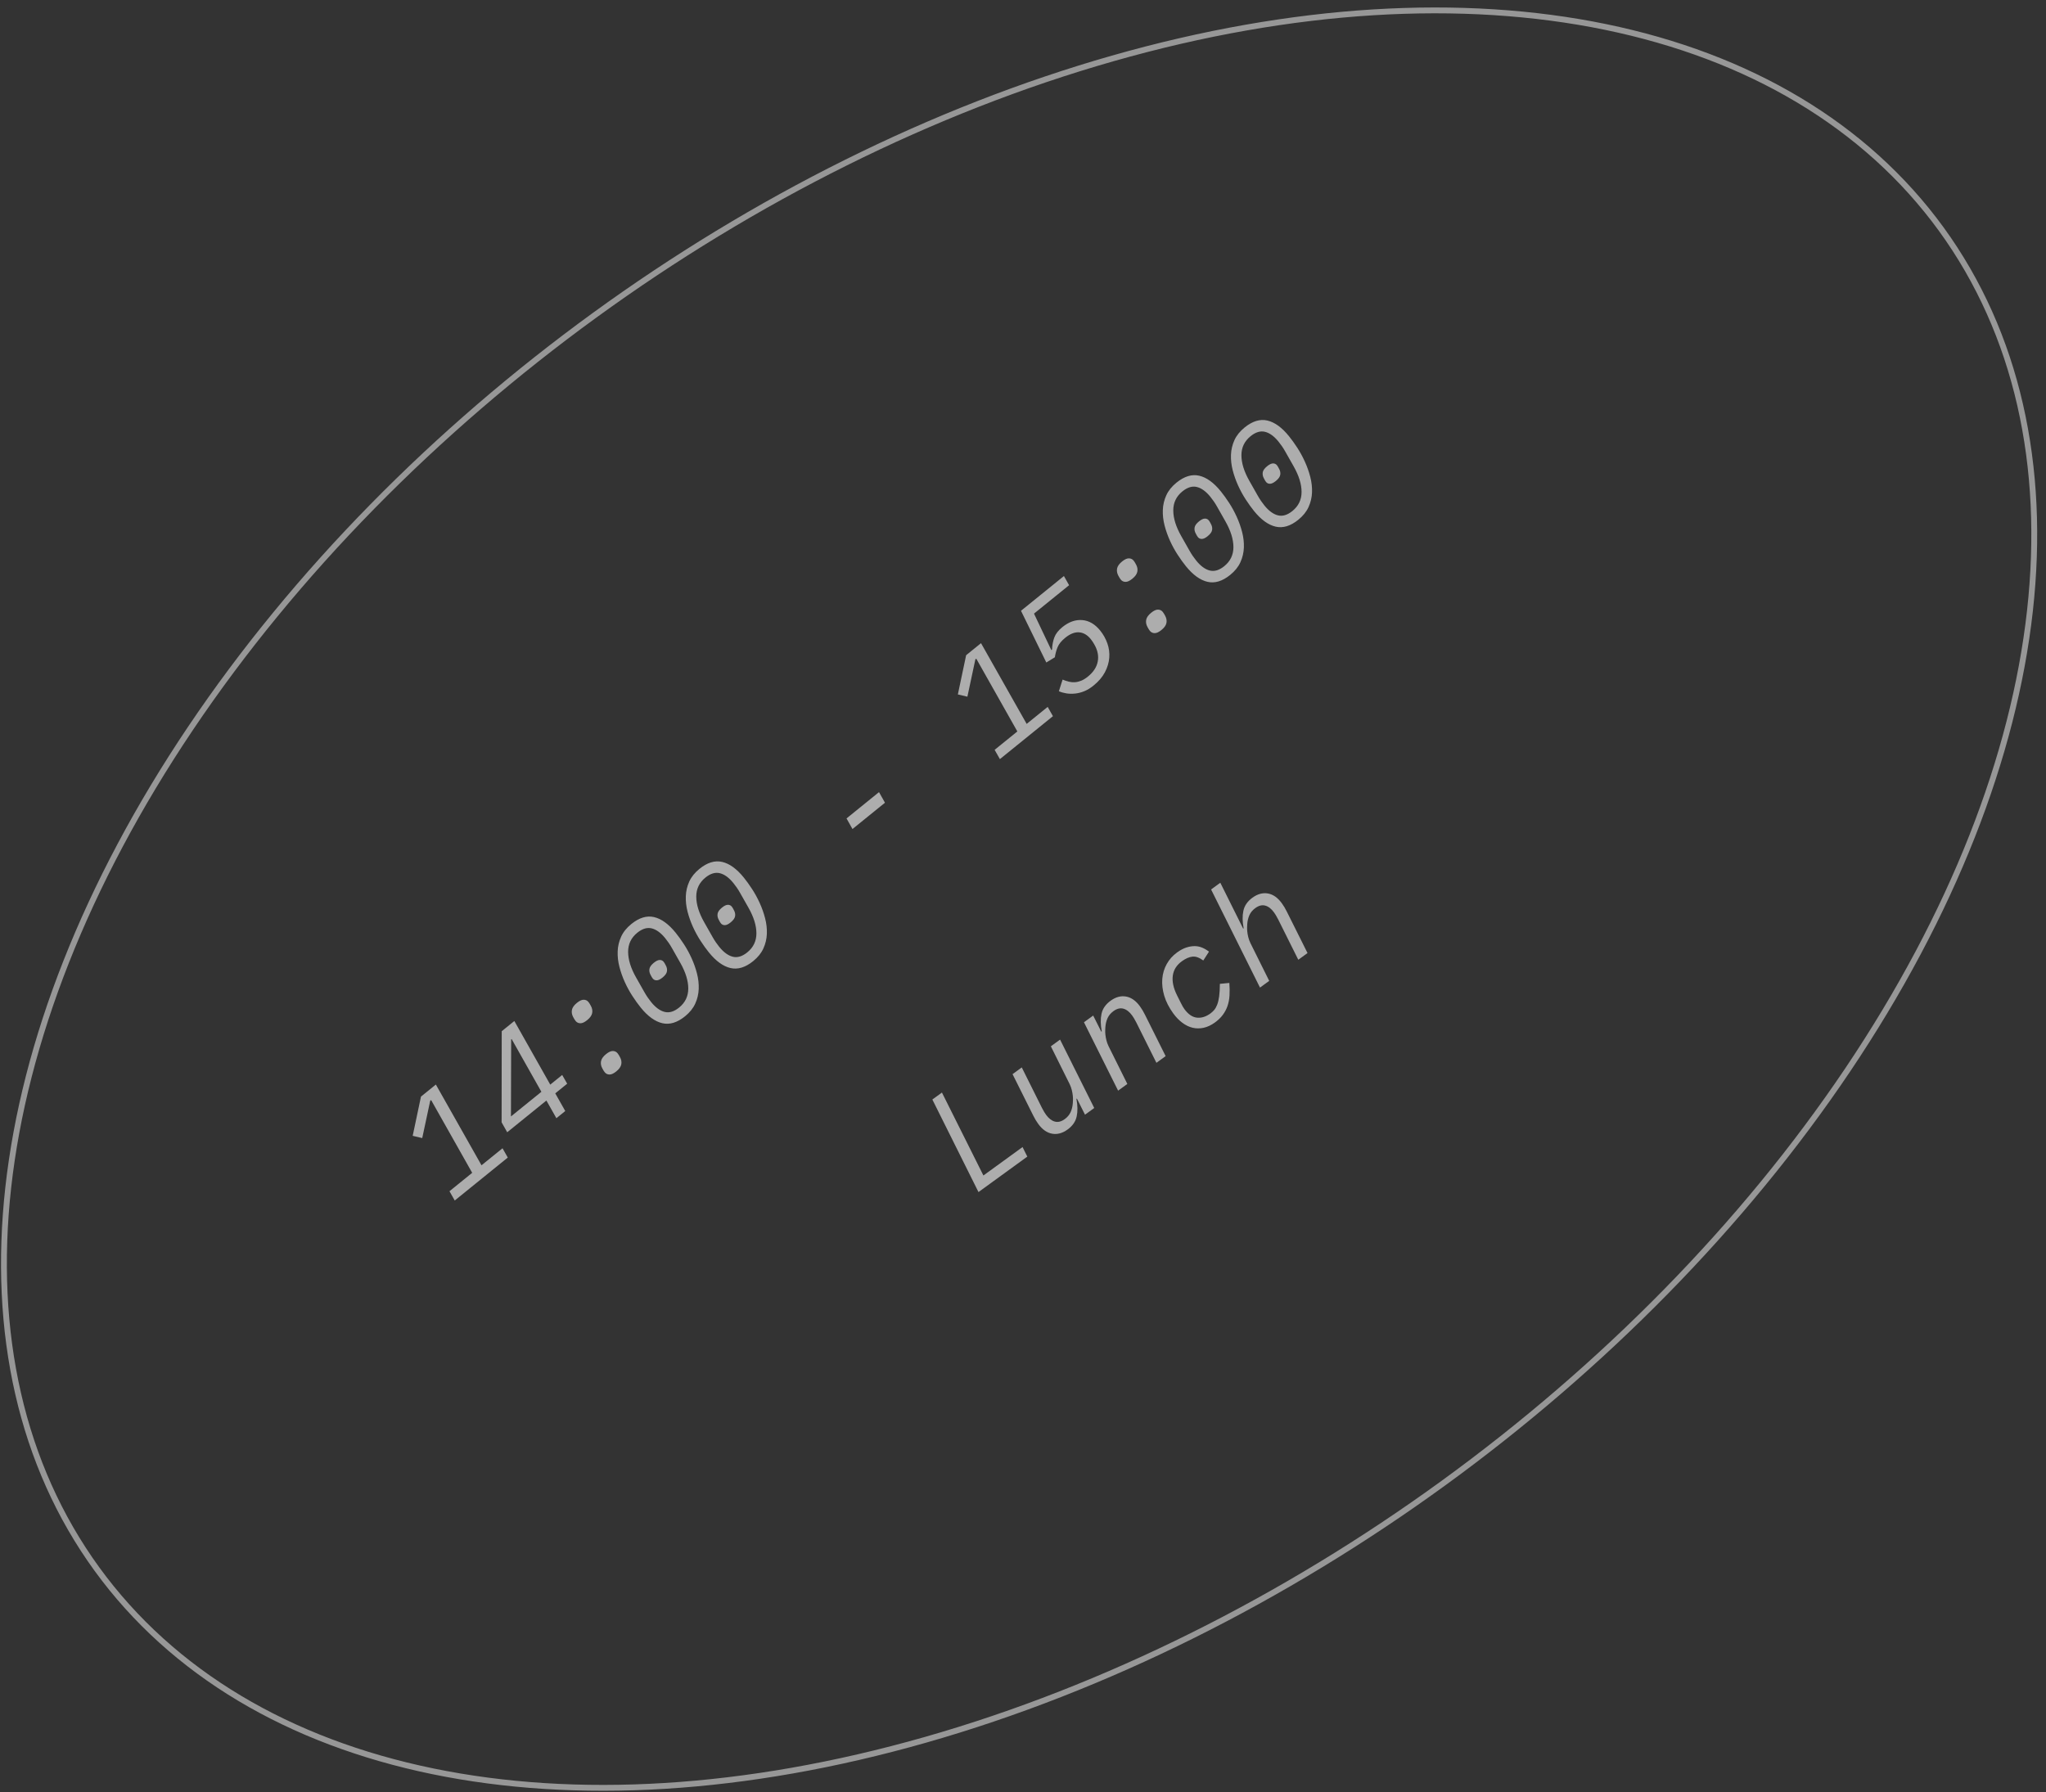 <?xml version="1.0" encoding="UTF-8"?>
<svg width="210px" height="184px" viewBox="0 0 210 184" version="1.1" xmlns="http://www.w3.org/2000/svg" xmlns:xlink="http://www.w3.org/1999/xlink">
    <rect x="0" y="0" width="210" height="184" fill="#333333" stroke="none"/>
    <!-- Generator: Sketch 62 (91390) - https://sketch.com -->
    <title>Group 4</title>
    <desc>Created with Sketch.</desc>
    <g id="Page-1" stroke="none" stroke-width="1" fill="none" fill-rule="evenodd">
        <g id="Screen-Marion-Copy-4" transform="translate(-132, -2381)">
            <g id="Group-4" transform="translate(97.6, 2344.2)">
                <path d="M71.868,124.73 L72.048,123.65 L69.273,123.65 L70.848,114.26 L68.883,114.26 L65.688,116.855 L66.303,117.65 L69.348,115.19 L69.468,115.19 L68.043,123.65 L65.043,123.65 L64.863,124.73 L71.868,124.73 Z M79.458,124.73 L79.803,122.675 L81.378,122.675 L81.543,121.655 L79.968,121.655 L81.213,114.26 L79.548,114.26 L73.653,121.52 L73.458,122.675 L78.633,122.675 L78.288,124.73 L79.458,124.73 Z M78.798,121.655 L74.778,121.655 L79.773,115.52 L79.833,115.52 L78.798,121.655 Z M87.078,118.895 C87.458,118.895 87.743,118.815 87.933,118.655 C88.123,118.495 88.243,118.28 88.293,118.01 C88.313,117.92 88.328,117.832 88.338,117.747 C88.348,117.662 88.353,117.59 88.353,117.53 C88.353,117.34 88.278,117.18 88.128,117.05 C87.978,116.92 87.728,116.855 87.378,116.855 C86.998,116.855 86.713,116.935 86.523,117.095 C86.333,117.255 86.213,117.47 86.163,117.74 C86.143,117.83 86.128,117.917 86.118,118.002 C86.108,118.087 86.103,118.16 86.103,118.22 C86.103,118.41 86.178,118.57 86.328,118.7 C86.478,118.83 86.728,118.895 87.078,118.895 Z M86.088,124.865 C86.468,124.865 86.753,124.785 86.943,124.625 C87.133,124.465 87.253,124.25 87.303,123.98 C87.323,123.89 87.338,123.802 87.348,123.717 C87.358,123.632 87.363,123.56 87.363,123.5 C87.363,123.31 87.288,123.15 87.138,123.02 C86.988,122.89 86.738,122.825 86.388,122.825 C86.008,122.825 85.723,122.905 85.533,123.065 C85.343,123.225 85.223,123.44 85.173,123.71 C85.153,123.8 85.138,123.887 85.128,123.972 C85.118,124.057 85.113,124.13 85.113,124.19 C85.113,124.38 85.188,124.54 85.338,124.67 C85.488,124.8 85.738,124.865 86.088,124.865 Z M95.133,124.91 C95.753,124.91 96.298,124.792 96.768,124.557 C97.238,124.322 97.646,124.007 97.991,123.612 C98.336,123.217 98.623,122.767 98.853,122.262 C99.083,121.757 99.268,121.235 99.408,120.695 C99.548,120.155 99.646,119.62 99.701,119.09 C99.756,118.56 99.783,118.075 99.783,117.635 C99.783,116.485 99.546,115.605 99.071,114.995 C98.596,114.385 97.843,114.08 96.813,114.08 C96.193,114.08 95.648,114.197 95.178,114.432 C94.708,114.667 94.301,114.982 93.956,115.377 C93.611,115.772 93.323,116.222 93.093,116.727 C92.863,117.232 92.678,117.755 92.538,118.295 C92.398,118.835 92.301,119.37 92.246,119.9 C92.191,120.43 92.163,120.915 92.163,121.355 C92.163,122.505 92.401,123.385 92.876,123.995 C93.351,124.605 94.103,124.91 95.133,124.91 Z M95.223,123.83 C94.563,123.83 94.086,123.635 93.791,123.245 C93.496,122.855 93.348,122.3 93.348,121.58 C93.348,121.41 93.356,121.22 93.371,121.01 C93.386,120.8 93.413,120.58 93.453,120.35 L93.453,120.35 L93.738,118.64 C93.918,117.56 94.258,116.71 94.758,116.09 C95.258,115.47 95.913,115.16 96.723,115.16 C97.383,115.16 97.861,115.355 98.156,115.745 C98.451,116.135 98.598,116.69 98.598,117.41 C98.598,117.58 98.591,117.77 98.576,117.98 C98.561,118.19 98.533,118.41 98.493,118.64 L98.493,118.64 L98.208,120.35 C98.028,121.43 97.688,122.28 97.188,122.9 C96.688,123.52 96.033,123.83 95.223,123.83 Z M95.838,120.365 C96.188,120.365 96.441,120.295 96.596,120.155 C96.751,120.015 96.848,119.83 96.888,119.6 C96.908,119.51 96.923,119.43 96.933,119.36 C96.943,119.29 96.948,119.23 96.948,119.18 C96.948,119.02 96.883,118.887 96.753,118.782 C96.623,118.677 96.408,118.625 96.108,118.625 C95.758,118.625 95.506,118.695 95.351,118.835 C95.196,118.975 95.098,119.16 95.058,119.39 C95.038,119.48 95.023,119.56 95.013,119.63 C95.003,119.7 94.998,119.76 94.998,119.81 C94.998,119.97 95.063,120.102 95.193,120.207 C95.323,120.312 95.538,120.365 95.838,120.365 Z M104.133,124.91 C104.753,124.91 105.298,124.792 105.768,124.557 C106.238,124.322 106.646,124.007 106.991,123.612 C107.336,123.217 107.623,122.767 107.853,122.262 C108.083,121.757 108.268,121.235 108.408,120.695 C108.548,120.155 108.646,119.62 108.701,119.09 C108.756,118.56 108.783,118.075 108.783,117.635 C108.783,116.485 108.546,115.605 108.071,114.995 C107.596,114.385 106.843,114.08 105.813,114.08 C105.193,114.08 104.648,114.197 104.178,114.432 C103.708,114.667 103.301,114.982 102.956,115.377 C102.611,115.772 102.323,116.222 102.093,116.727 C101.863,117.232 101.678,117.755 101.538,118.295 C101.398,118.835 101.301,119.37 101.246,119.9 C101.191,120.43 101.163,120.915 101.163,121.355 C101.163,122.505 101.401,123.385 101.876,123.995 C102.351,124.605 103.103,124.91 104.133,124.91 Z M104.223,123.83 C103.563,123.83 103.086,123.635 102.791,123.245 C102.496,122.855 102.348,122.3 102.348,121.58 C102.348,121.41 102.356,121.22 102.371,121.01 C102.386,120.8 102.413,120.58 102.453,120.35 L102.453,120.35 L102.738,118.64 C102.918,117.56 103.258,116.71 103.758,116.09 C104.258,115.47 104.913,115.16 105.723,115.16 C106.383,115.16 106.861,115.355 107.156,115.745 C107.451,116.135 107.598,116.69 107.598,117.41 C107.598,117.58 107.591,117.77 107.576,117.98 C107.561,118.19 107.533,118.41 107.493,118.64 L107.493,118.64 L107.208,120.35 C107.028,121.43 106.688,122.28 106.188,122.9 C105.688,123.52 105.033,123.83 104.223,123.83 Z M104.838,120.365 C105.188,120.365 105.441,120.295 105.596,120.155 C105.751,120.015 105.848,119.83 105.888,119.6 C105.908,119.51 105.923,119.43 105.933,119.36 C105.943,119.29 105.948,119.23 105.948,119.18 C105.948,119.02 105.883,118.887 105.753,118.782 C105.623,118.677 105.408,118.625 105.108,118.625 C104.758,118.625 104.506,118.695 104.351,118.835 C104.196,118.975 104.098,119.16 104.058,119.39 C104.038,119.48 104.023,119.56 104.013,119.63 C104.003,119.7 103.998,119.76 103.998,119.81 C103.998,119.97 104.063,120.102 104.193,120.207 C104.323,120.312 104.538,120.365 104.838,120.365 Z M124.878,120.785 L125.088,119.555 L120.798,119.555 L120.588,120.785 L124.878,120.785 Z M143.868,124.73 L144.048,123.65 L141.273,123.65 L142.848,114.26 L140.883,114.26 L137.688,116.855 L138.303,117.65 L141.348,115.19 L141.468,115.19 L140.043,123.65 L137.043,123.65 L136.863,124.73 L143.868,124.73 Z M149.073,124.91 C149.753,124.91 150.348,124.8 150.858,124.58 C151.368,124.36 151.796,124.067 152.141,123.702 C152.486,123.337 152.743,122.915 152.913,122.435 C153.083,121.955 153.168,121.46 153.168,120.95 C153.168,120.1 152.916,119.435 152.411,118.955 C151.906,118.475 151.228,118.235 150.378,118.235 C149.848,118.235 149.413,118.335 149.073,118.535 C148.733,118.735 148.408,119.01 148.098,119.36 L148.098,119.36 L148.008,119.36 L148.983,115.325 L153.618,115.325 L153.798,114.26 L148.128,114.26 L146.808,120.02 L147.828,120.155 C148.098,119.905 148.388,119.695 148.698,119.525 C149.008,119.355 149.413,119.27 149.913,119.27 C150.563,119.27 151.051,119.425 151.376,119.735 C151.701,120.045 151.863,120.475 151.863,121.025 C151.863,121.155 151.858,121.262 151.848,121.347 C151.838,121.432 151.823,121.545 151.803,121.685 C151.693,122.365 151.416,122.892 150.971,123.267 C150.526,123.642 149.943,123.83 149.223,123.83 C148.903,123.83 148.631,123.795 148.406,123.725 C148.181,123.655 147.983,123.56 147.813,123.44 C147.643,123.32 147.493,123.175 147.363,123.005 C147.233,122.835 147.113,122.645 147.003,122.435 L147.003,122.435 L145.953,123.125 C146.073,123.355 146.228,123.575 146.418,123.785 C146.608,123.995 146.833,124.185 147.093,124.355 C147.353,124.525 147.646,124.66 147.971,124.76 C148.296,124.86 148.663,124.91 149.073,124.91 Z M159.078,118.895 C159.458,118.895 159.743,118.815 159.933,118.655 C160.123,118.495 160.243,118.28 160.293,118.01 C160.313,117.92 160.328,117.832 160.338,117.747 C160.348,117.662 160.353,117.59 160.353,117.53 C160.353,117.34 160.278,117.18 160.128,117.05 C159.978,116.92 159.728,116.855 159.378,116.855 C158.998,116.855 158.713,116.935 158.523,117.095 C158.333,117.255 158.213,117.47 158.163,117.74 C158.143,117.83 158.128,117.917 158.118,118.002 C158.108,118.087 158.103,118.16 158.103,118.22 C158.103,118.41 158.178,118.57 158.328,118.7 C158.478,118.83 158.728,118.895 159.078,118.895 Z M158.088,124.865 C158.468,124.865 158.753,124.785 158.943,124.625 C159.133,124.465 159.253,124.25 159.303,123.98 C159.323,123.89 159.338,123.802 159.348,123.717 C159.358,123.632 159.363,123.56 159.363,123.5 C159.363,123.31 159.288,123.15 159.138,123.02 C158.988,122.89 158.738,122.825 158.388,122.825 C158.008,122.825 157.723,122.905 157.533,123.065 C157.343,123.225 157.223,123.44 157.173,123.71 C157.153,123.8 157.138,123.887 157.128,123.972 C157.118,124.057 157.113,124.13 157.113,124.19 C157.113,124.38 157.188,124.54 157.338,124.67 C157.488,124.8 157.738,124.865 158.088,124.865 Z M167.133,124.91 C167.753,124.91 168.298,124.792 168.768,124.557 C169.238,124.322 169.646,124.007 169.991,123.612 C170.336,123.217 170.623,122.767 170.853,122.262 C171.083,121.757 171.268,121.235 171.408,120.695 C171.548,120.155 171.646,119.62 171.701,119.09 C171.756,118.56 171.783,118.075 171.783,117.635 C171.783,116.485 171.546,115.605 171.071,114.995 C170.596,114.385 169.843,114.08 168.813,114.08 C168.193,114.08 167.648,114.197 167.178,114.432 C166.708,114.667 166.301,114.982 165.956,115.377 C165.611,115.772 165.323,116.222 165.093,116.727 C164.863,117.232 164.678,117.755 164.538,118.295 C164.398,118.835 164.301,119.37 164.246,119.9 C164.191,120.43 164.163,120.915 164.163,121.355 C164.163,122.505 164.401,123.385 164.876,123.995 C165.351,124.605 166.103,124.91 167.133,124.91 Z M167.223,123.83 C166.563,123.83 166.086,123.635 165.791,123.245 C165.496,122.855 165.348,122.3 165.348,121.58 C165.348,121.41 165.356,121.22 165.371,121.01 C165.386,120.8 165.413,120.58 165.453,120.35 L165.453,120.35 L165.738,118.64 C165.918,117.56 166.258,116.71 166.758,116.09 C167.258,115.47 167.913,115.16 168.723,115.16 C169.383,115.16 169.861,115.355 170.156,115.745 C170.451,116.135 170.598,116.69 170.598,117.41 C170.598,117.58 170.591,117.77 170.576,117.98 C170.561,118.19 170.533,118.41 170.493,118.64 L170.493,118.64 L170.208,120.35 C170.028,121.43 169.688,122.28 169.188,122.9 C168.688,123.52 168.033,123.83 167.223,123.83 Z M167.838,120.365 C168.188,120.365 168.441,120.295 168.596,120.155 C168.751,120.015 168.848,119.83 168.888,119.6 C168.908,119.51 168.923,119.43 168.933,119.36 C168.943,119.29 168.948,119.23 168.948,119.18 C168.948,119.02 168.883,118.887 168.753,118.782 C168.623,118.677 168.408,118.625 168.108,118.625 C167.758,118.625 167.506,118.695 167.351,118.835 C167.196,118.975 167.098,119.16 167.058,119.39 C167.038,119.48 167.023,119.56 167.013,119.63 C167.003,119.7 166.998,119.76 166.998,119.81 C166.998,119.97 167.063,120.102 167.193,120.207 C167.323,120.312 167.538,120.365 167.838,120.365 Z M176.133,124.91 C176.753,124.91 177.298,124.792 177.768,124.557 C178.238,124.322 178.646,124.007 178.991,123.612 C179.336,123.217 179.623,122.767 179.853,122.262 C180.083,121.757 180.268,121.235 180.408,120.695 C180.548,120.155 180.646,119.62 180.701,119.09 C180.756,118.56 180.783,118.075 180.783,117.635 C180.783,116.485 180.546,115.605 180.071,114.995 C179.596,114.385 178.843,114.08 177.813,114.08 C177.193,114.08 176.648,114.197 176.178,114.432 C175.708,114.667 175.301,114.982 174.956,115.377 C174.611,115.772 174.323,116.222 174.093,116.727 C173.863,117.232 173.678,117.755 173.538,118.295 C173.398,118.835 173.301,119.37 173.246,119.9 C173.191,120.43 173.163,120.915 173.163,121.355 C173.163,122.505 173.401,123.385 173.876,123.995 C174.351,124.605 175.103,124.91 176.133,124.91 Z M176.223,123.83 C175.563,123.83 175.086,123.635 174.791,123.245 C174.496,122.855 174.348,122.3 174.348,121.58 C174.348,121.41 174.356,121.22 174.371,121.01 C174.386,120.8 174.413,120.58 174.453,120.35 L174.453,120.35 L174.738,118.64 C174.918,117.56 175.258,116.71 175.758,116.09 C176.258,115.47 176.913,115.16 177.723,115.16 C178.383,115.16 178.861,115.355 179.156,115.745 C179.451,116.135 179.598,116.69 179.598,117.41 C179.598,117.58 179.591,117.77 179.576,117.98 C179.561,118.19 179.533,118.41 179.493,118.64 L179.493,118.64 L179.208,120.35 C179.028,121.43 178.688,122.28 178.188,122.9 C177.688,123.52 177.033,123.83 176.223,123.83 Z M176.838,120.365 C177.188,120.365 177.441,120.295 177.596,120.155 C177.751,120.015 177.848,119.83 177.888,119.6 C177.908,119.51 177.923,119.43 177.933,119.36 C177.943,119.29 177.948,119.23 177.948,119.18 C177.948,119.02 177.883,118.887 177.753,118.782 C177.623,118.677 177.408,118.625 177.108,118.625 C176.758,118.625 176.506,118.695 176.351,118.835 C176.196,118.975 176.098,119.16 176.058,119.39 C176.038,119.48 176.023,119.56 176.013,119.63 C176.003,119.7 175.998,119.76 175.998,119.81 C175.998,119.97 176.063,120.102 176.193,120.207 C176.323,120.312 176.538,120.365 176.838,120.365 Z" id="14:00-15:00" fill="#FFFFFF" fill-rule="nonzero" opacity="0.6" transform="translate(122.823, 119.495) rotate(-39) translate(-122.823, -119.495) "></path>
                <path d="M133.747,147.692 L133.927,146.612 L128.962,146.612 L130.522,137.222 L129.307,137.222 L127.552,147.692 L133.747,147.692 Z M138.727,147.872 C139.357,147.872 139.872,147.692 140.272,147.332 C140.672,146.972 141.017,146.482 141.307,145.862 L141.307,145.862 L141.367,145.862 L141.067,147.692 L142.237,147.692 L143.527,139.952 L142.357,139.952 L141.637,144.227 C141.597,144.447 141.537,144.654 141.457,144.849 C141.377,145.044 141.292,145.219 141.202,145.374 C141.112,145.529 141.025,145.659 140.94,145.764 C140.855,145.869 140.792,145.947 140.752,145.997 C140.532,146.257 140.29,146.462 140.025,146.612 C139.76,146.762 139.457,146.837 139.117,146.837 C138.677,146.837 138.352,146.704 138.142,146.439 C137.932,146.174 137.827,145.812 137.827,145.352 C137.827,145.272 137.832,145.159 137.842,145.014 C137.852,144.869 137.872,144.707 137.902,144.527 L137.902,144.527 L138.667,139.952 L137.497,139.952 L136.717,144.632 C136.657,144.982 136.627,145.317 136.627,145.637 C136.627,146.347 136.815,146.897 137.19,147.287 C137.565,147.677 138.077,147.872 138.727,147.872 Z M146.437,147.692 L147.157,143.417 C147.197,143.197 147.257,142.989 147.337,142.794 C147.417,142.599 147.502,142.424 147.592,142.269 C147.682,142.114 147.77,141.984 147.855,141.879 C147.94,141.774 148.002,141.697 148.042,141.647 C148.262,141.387 148.505,141.182 148.77,141.032 C149.035,140.882 149.337,140.807 149.677,140.807 C150.117,140.807 150.442,140.939 150.652,141.204 C150.862,141.469 150.967,141.832 150.967,142.292 C150.967,142.372 150.962,142.484 150.952,142.629 C150.942,142.774 150.922,142.937 150.892,143.117 L150.892,143.117 L150.127,147.692 L151.297,147.692 L152.077,143.012 C152.107,142.842 152.13,142.669 152.145,142.494 C152.16,142.319 152.167,142.157 152.167,142.007 C152.167,141.297 151.98,140.747 151.605,140.357 C151.23,139.967 150.717,139.772 150.067,139.772 C149.437,139.772 148.922,139.952 148.522,140.312 C148.122,140.672 147.777,141.162 147.487,141.782 L147.487,141.782 L147.427,141.782 L147.727,139.952 L146.557,139.952 L145.267,147.692 L146.437,147.692 Z M157.432,147.872 C157.832,147.872 158.2,147.819 158.535,147.714 C158.87,147.609 159.18,147.457 159.465,147.257 C159.75,147.057 160.017,146.804 160.267,146.499 C160.517,146.194 160.762,145.847 161.002,145.457 L161.002,145.457 L160.162,144.962 C159.852,145.382 159.577,145.717 159.337,145.967 C159.097,146.217 158.875,146.407 158.67,146.537 C158.465,146.667 158.275,146.752 158.1,146.792 C157.925,146.832 157.752,146.852 157.582,146.852 C157.012,146.852 156.555,146.694 156.21,146.379 C155.865,146.064 155.692,145.577 155.692,144.917 C155.692,144.817 155.697,144.717 155.707,144.617 C155.717,144.517 155.737,144.377 155.767,144.197 L155.767,144.197 L155.917,143.297 C156.057,142.487 156.335,141.867 156.75,141.437 C157.165,141.007 157.702,140.792 158.362,140.792 C158.842,140.792 159.23,140.877 159.525,141.047 C159.82,141.217 160.042,141.542 160.192,142.022 L160.192,142.022 L161.197,141.632 C161.127,141.382 161.025,141.142 160.89,140.912 C160.755,140.682 160.577,140.484 160.357,140.319 C160.137,140.154 159.875,140.022 159.57,139.922 C159.265,139.822 158.907,139.772 158.497,139.772 C157.947,139.772 157.43,139.884 156.945,140.109 C156.46,140.334 156.037,140.657 155.677,141.077 C155.317,141.497 155.032,142.004 154.822,142.599 C154.612,143.194 154.507,143.862 154.507,144.602 C154.507,145.082 154.57,145.524 154.695,145.929 C154.82,146.334 155.005,146.679 155.25,146.964 C155.495,147.249 155.8,147.472 156.165,147.632 C156.53,147.792 156.952,147.872 157.432,147.872 Z M164.437,147.692 L165.157,143.417 C165.197,143.197 165.257,142.989 165.337,142.794 C165.417,142.599 165.502,142.424 165.592,142.269 C165.682,142.114 165.77,141.984 165.855,141.879 C165.94,141.774 166.002,141.697 166.042,141.647 C166.262,141.387 166.505,141.182 166.77,141.032 C167.035,140.882 167.337,140.807 167.677,140.807 C168.117,140.807 168.442,140.939 168.652,141.204 C168.862,141.469 168.967,141.832 168.967,142.292 C168.967,142.372 168.962,142.484 168.952,142.629 C168.942,142.774 168.922,142.937 168.892,143.117 L168.892,143.117 L168.127,147.692 L169.297,147.692 L170.077,143.012 C170.107,142.842 170.13,142.669 170.145,142.494 C170.16,142.319 170.167,142.157 170.167,142.007 C170.167,141.297 169.98,140.747 169.605,140.357 C169.23,139.967 168.717,139.772 168.067,139.772 C167.437,139.772 166.922,139.952 166.522,140.312 C166.122,140.672 165.777,141.162 165.487,141.782 L165.487,141.782 L165.427,141.782 L166.297,136.592 L165.127,136.592 L163.267,147.692 L164.437,147.692 Z" id="Lunch" fill="#FFFFFF" fill-rule="nonzero" opacity="0.6" transform="translate(148.86, 142.232) rotate(-36) translate(-148.86, -142.232) "></path>
                <ellipse id="Oval" stroke="#979797" stroke-width="0.6" transform="translate(139, 129.1) rotate(-36) translate(-139, -129.1) " cx="139" cy="129.1" rx="117" ry="74.1"></ellipse>
            </g>
        </g>
    </g>
</svg>